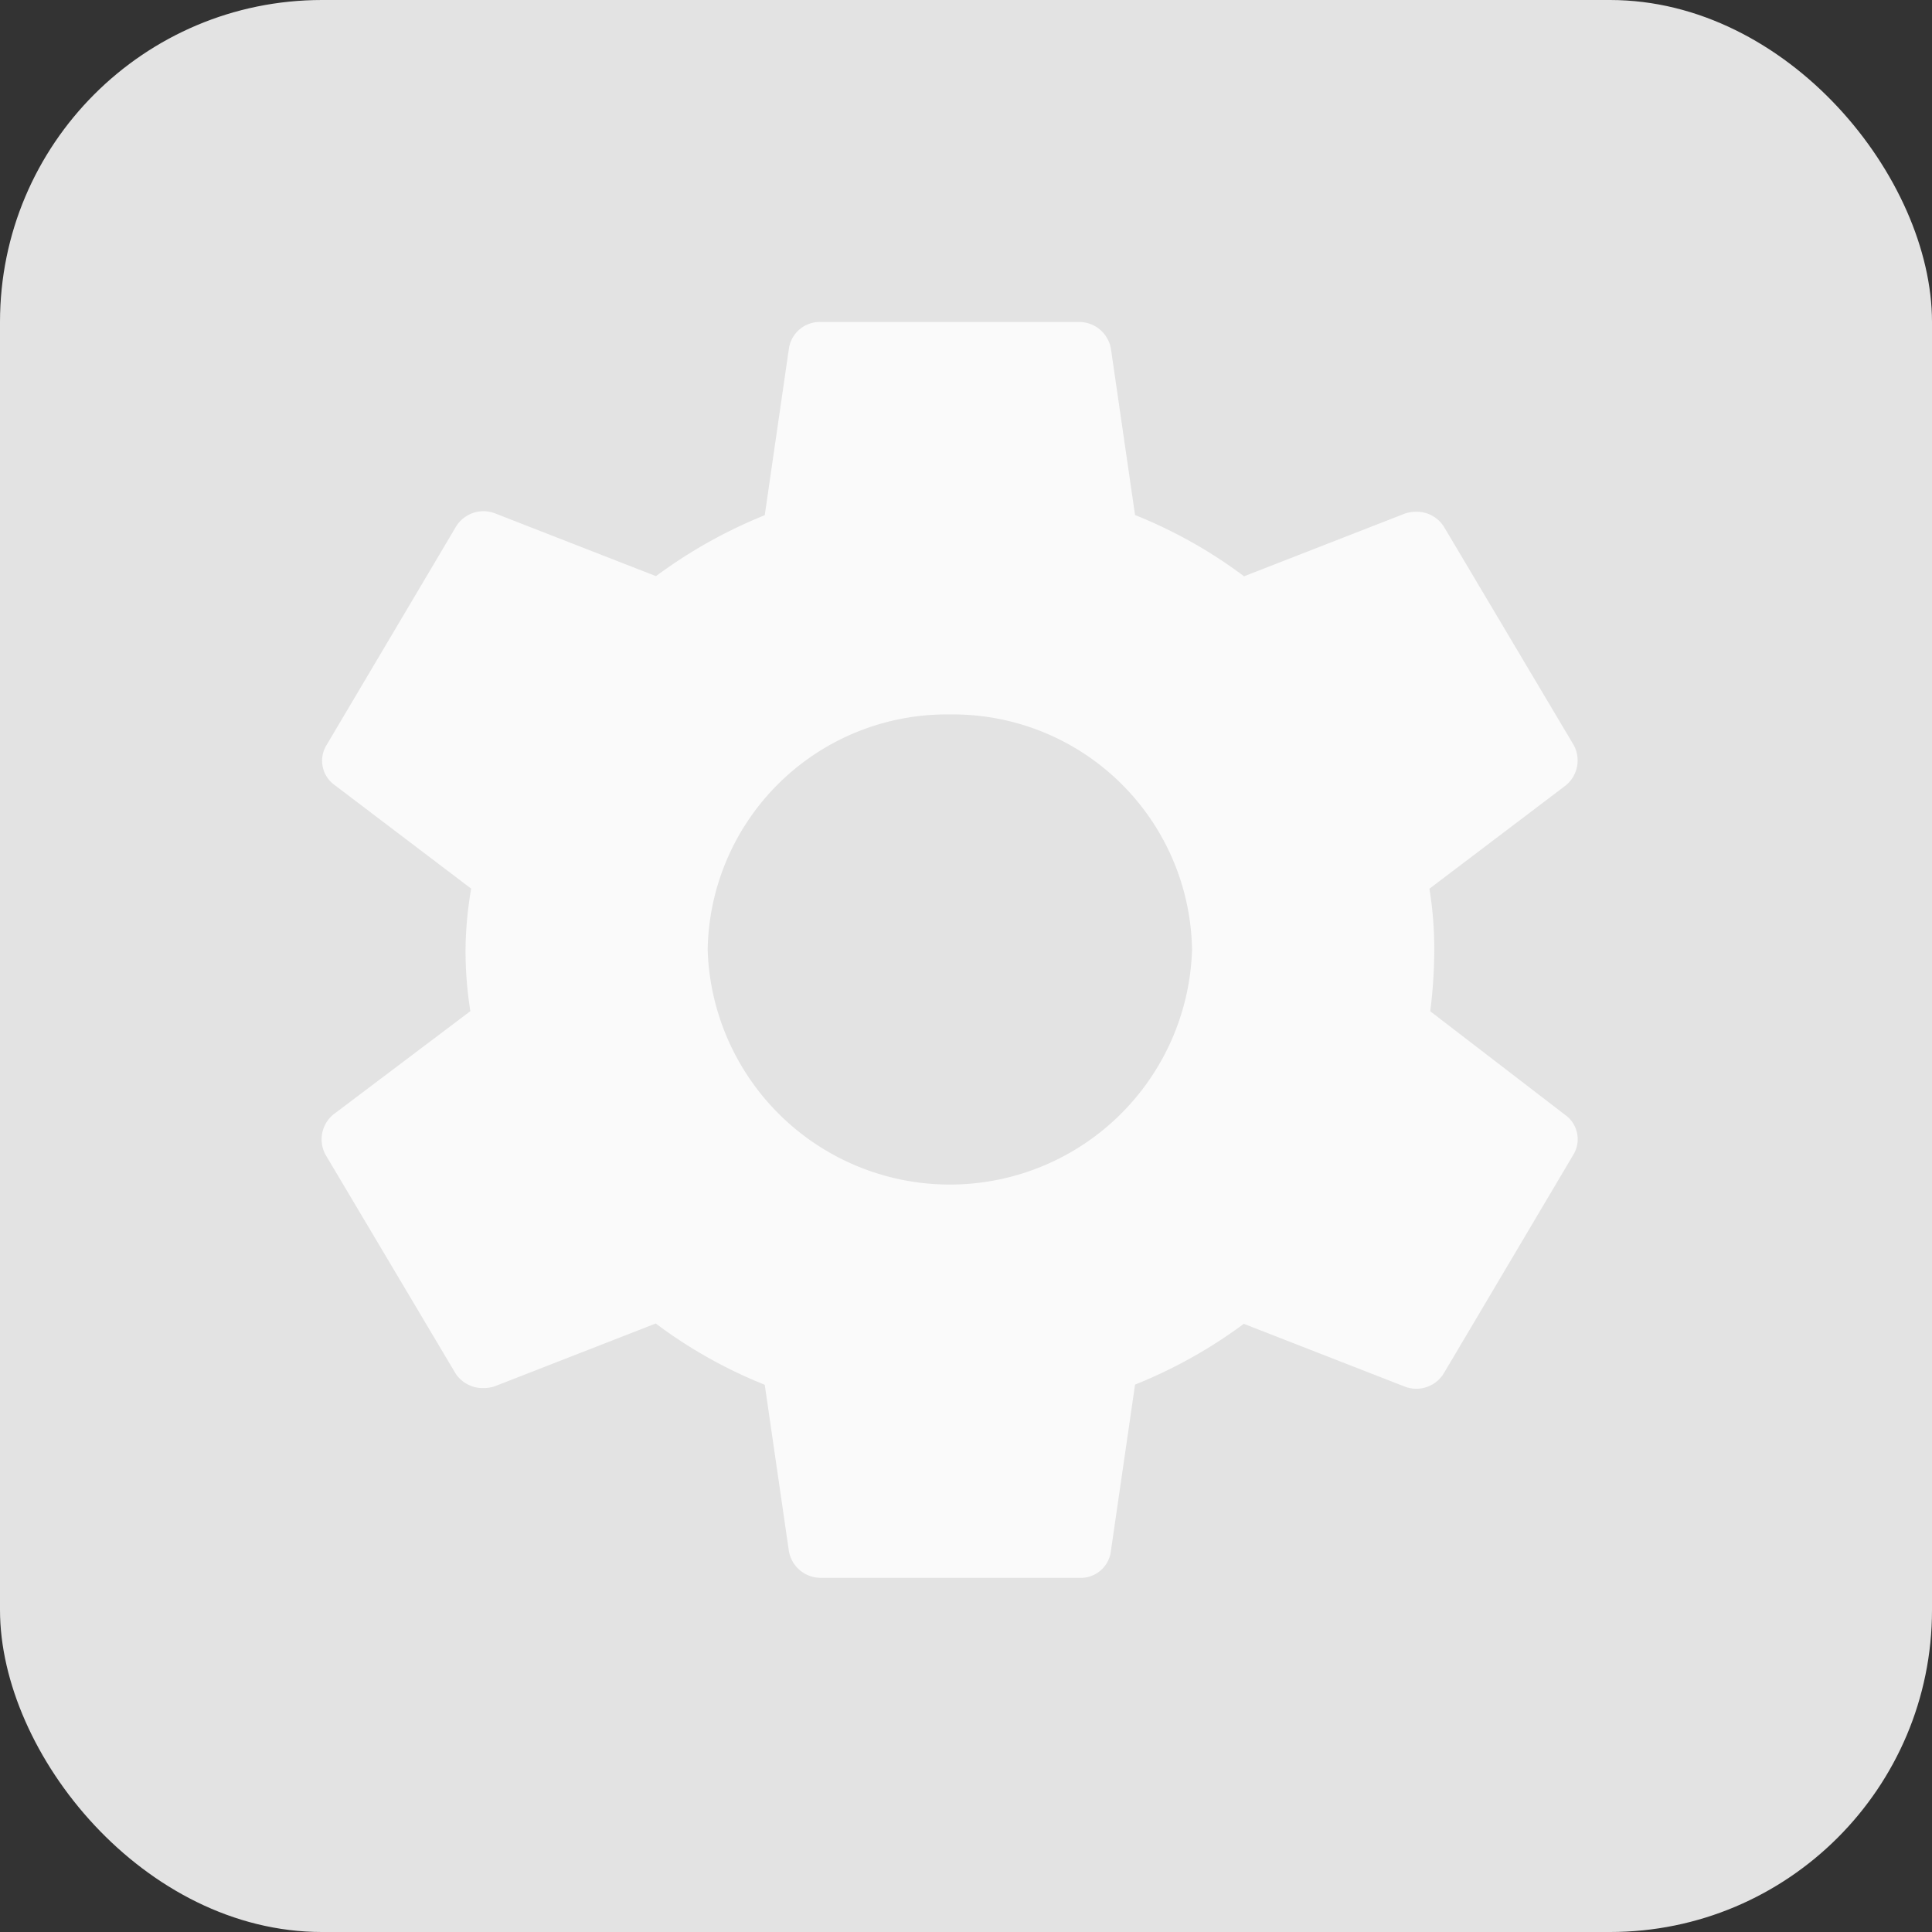 <svg xmlns="http://www.w3.org/2000/svg" width="24" height="24" viewBox="0 0 24 24">
    <rect x="0" y="0" width="24" height="24" fill="#333333" stroke="none"/>
    <g data-name="그룹 2761" transform="translate(-108 -96)">
        <rect data-name="사각형 1836" width="24" height="24" rx="4" transform="translate(108 96)" style="fill:#e3e3e3"/>
        <path data-name="↳Color" d="M9.4 15.6H6.2a.4.4 0 0 1-.4-.331l-.3-2.067a5.9 5.9 0 0 1-1.354-.761l-2 .78a.45.45 0 0 1-.146.022.4.4 0 0 1-.352-.2l-1.605-2.7a.4.4 0 0 1 .1-.5l1.7-1.282a4.807 4.807 0 0 1-.06-.761 4.72 4.72 0 0 1 .07-.761L.158 5.753a.371.371 0 0 1-.1-.5l1.6-2.7a.4.4 0 0 1 .491-.176l2 .78A6.091 6.091 0 0 1 5.5 2.4L5.8.331A.387.387 0 0 1 6.2 0h3.2a.4.4 0 0 1 .4.331l.3 2.067a5.924 5.924 0 0 1 1.354.761l2-.78a.45.45 0 0 1 .139-.022.4.4 0 0 1 .352.2l1.605 2.7a.4.4 0 0 1-.1.5L13.757 7.04a4.726 4.726 0 0 1 .06.761 6.188 6.188 0 0 1-.05.761l1.675 1.287a.371.371 0 0 1 .1.5l-1.6 2.7a.4.4 0 0 1-.491.176l-2-.78a6.034 6.034 0 0 1-1.351.755l-.3 2.067a.377.377 0 0 1-.4.333zM7.8 4.875A2.971 2.971 0 0 0 4.791 7.8a3.01 3.01 0 0 0 6.017 0A2.971 2.971 0 0 0 7.8 4.875z" transform="translate(112 100)" style="fill:#fafafa"/>
    </g>
</svg>
